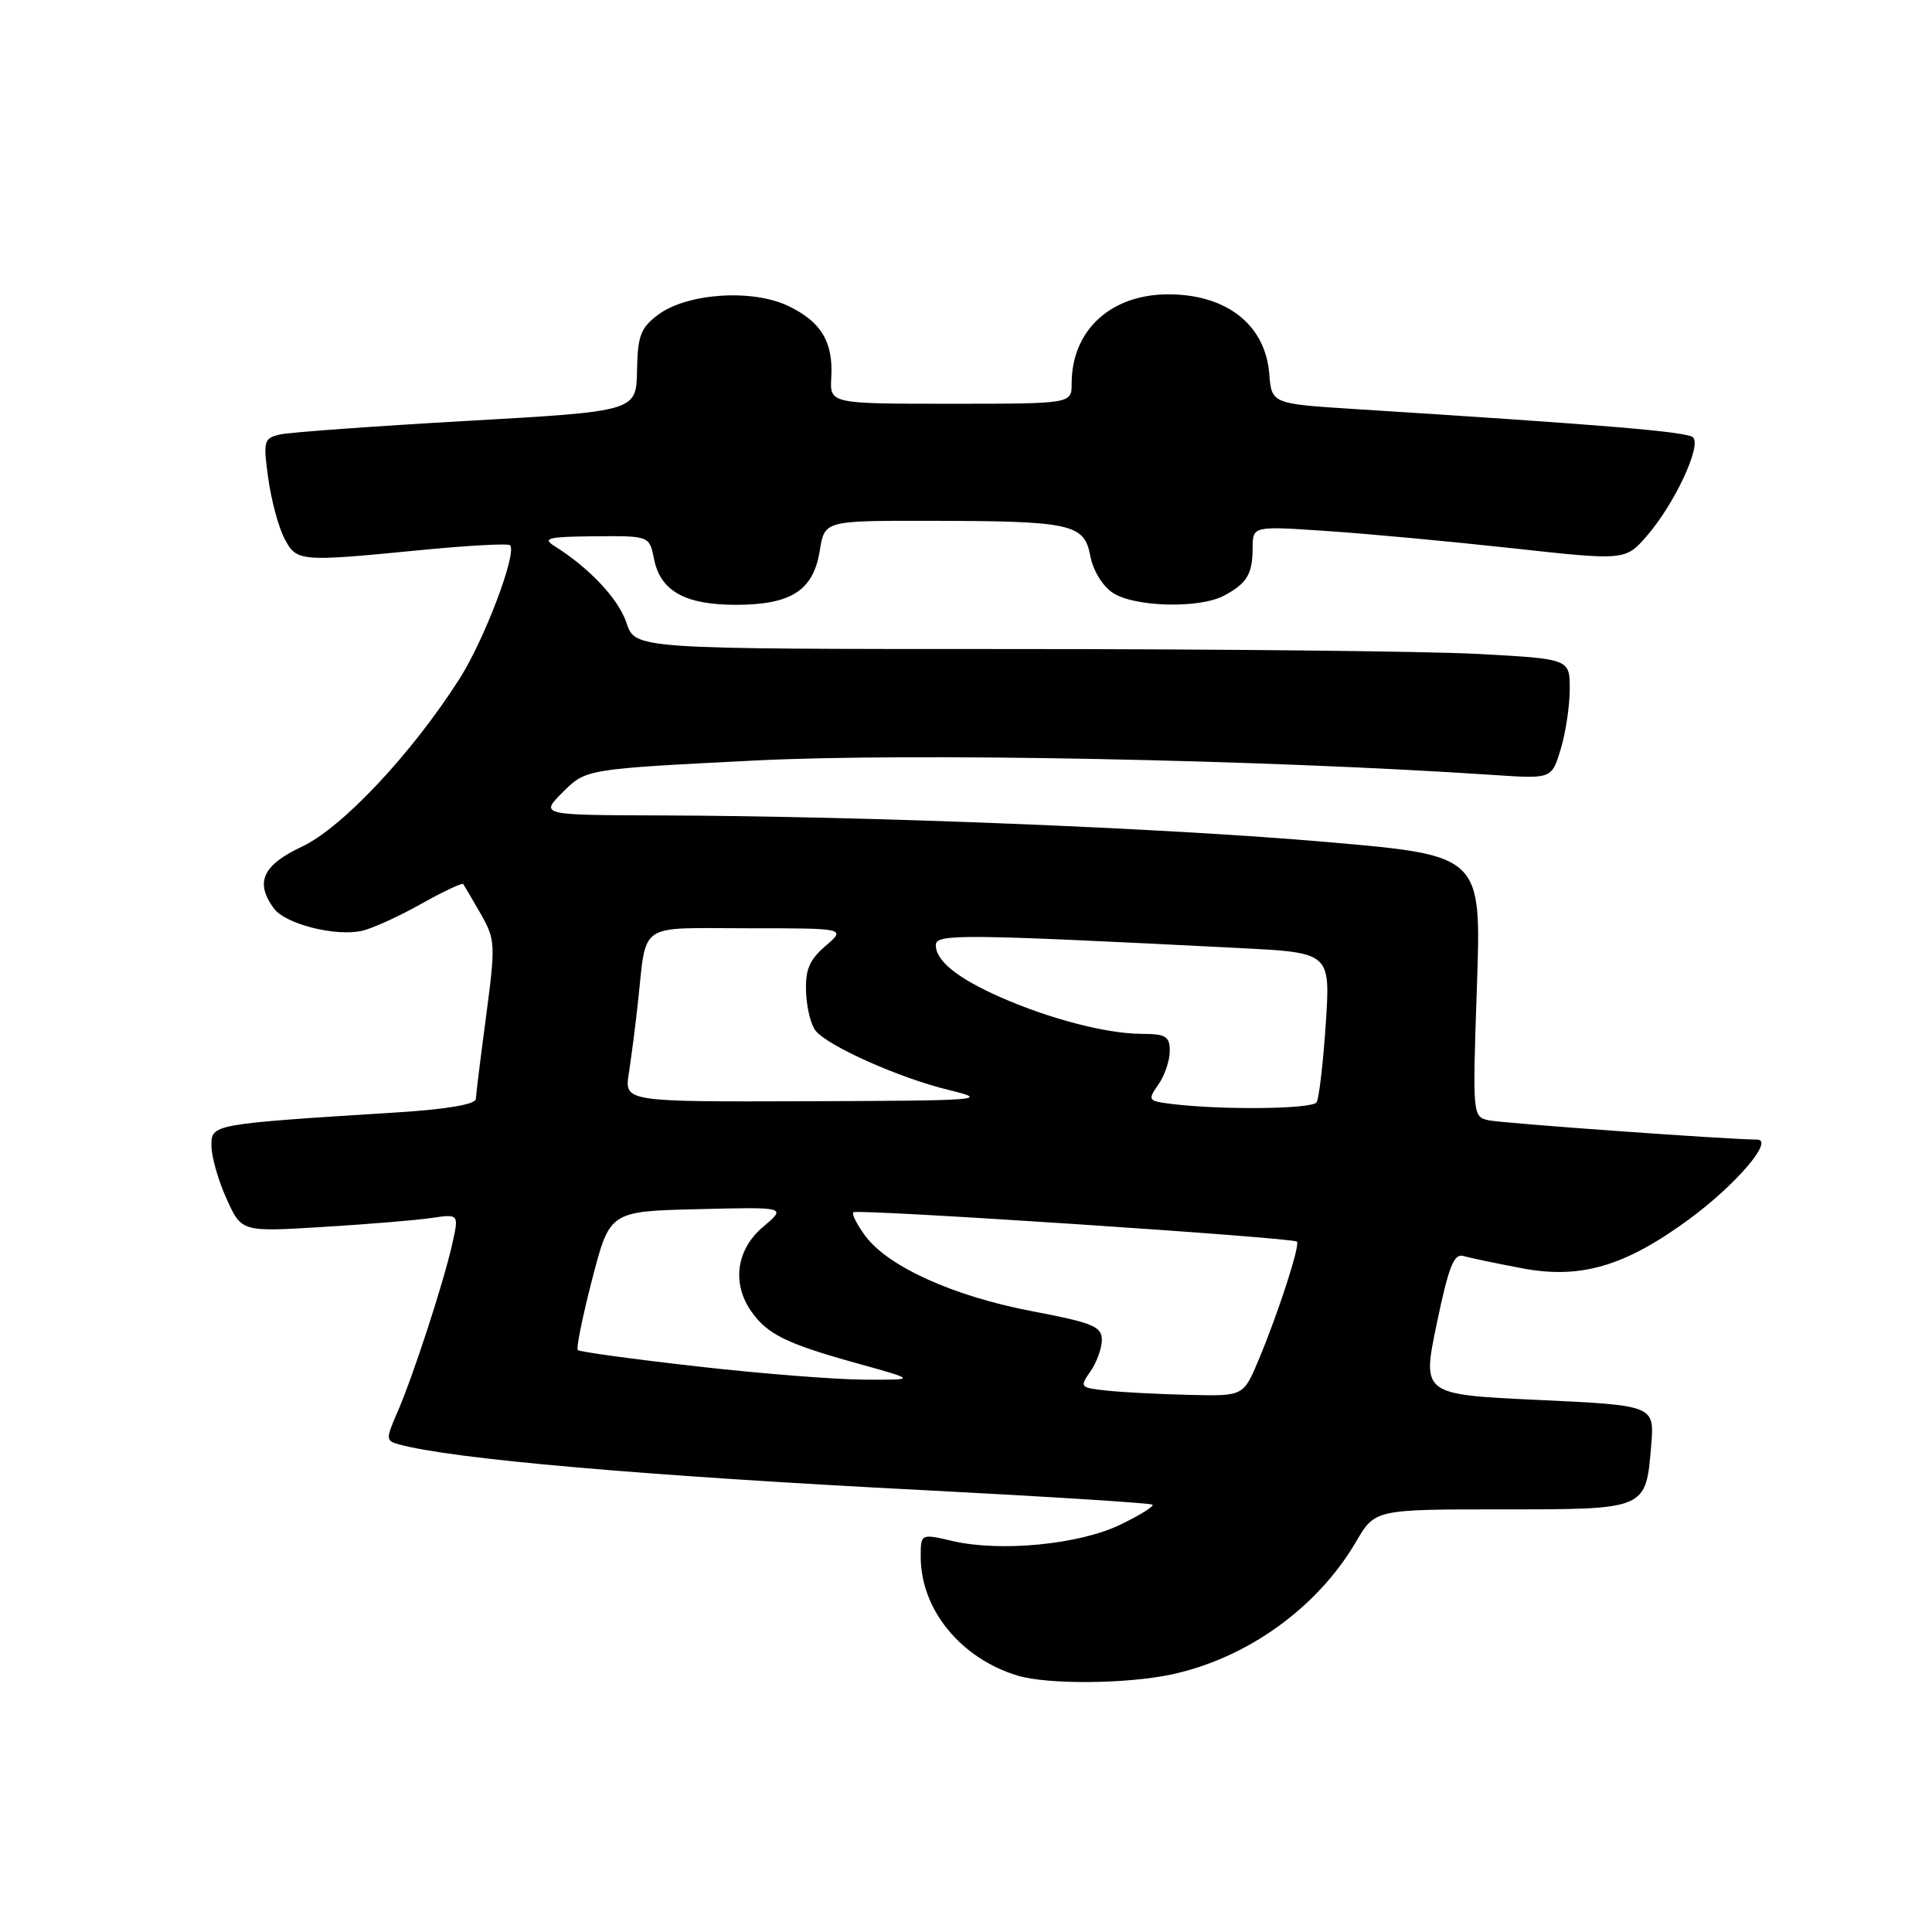 <?xml version="1.0" encoding="UTF-8" standalone="no"?>
<!DOCTYPE svg PUBLIC "-//W3C//DTD SVG 1.1//EN" "http://www.w3.org/Graphics/SVG/1.1/DTD/svg11.dtd" >
<svg xmlns="http://www.w3.org/2000/svg" xmlns:xlink="http://www.w3.org/1999/xlink" version="1.1" viewBox="0 0 256 256">
 <g >
 <path fill="currentColor"
d=" M 155.20 221.88 C 165.22 219.75 174.54 213.06 179.67 204.31 C 182.19 200.00 182.19 200.00 198.97 200.00 C 218.23 200.00 218.08 200.07 218.79 191.55 C 219.23 186.22 219.23 186.22 203.82 185.50 C 188.42 184.78 188.42 184.78 190.38 175.38 C 191.96 167.81 192.65 166.06 193.92 166.43 C 194.79 166.68 198.27 167.41 201.66 168.05 C 209.43 169.53 215.34 167.79 223.85 161.53 C 230.07 156.95 235.14 151.00 232.82 151.00 C 229.28 151.01 199.22 148.85 197.30 148.45 C 195.12 147.99 195.11 147.92 195.70 130.67 C 196.30 113.35 196.30 113.35 175.90 111.58 C 154.57 109.72 114.77 108.13 87.52 108.05 C 71.54 108.00 71.54 108.00 74.59 104.95 C 77.64 101.90 77.64 101.90 100.05 100.77 C 120.83 99.73 167.24 100.64 198.06 102.70 C 205.62 103.20 205.62 103.20 206.81 99.23 C 207.47 97.05 208.00 93.48 208.00 91.29 C 208.00 87.31 208.00 87.31 195.84 86.65 C 189.16 86.29 161.29 86.00 133.92 86.00 C 84.16 86.00 84.16 86.00 83.02 82.55 C 81.97 79.37 78.09 75.24 73.40 72.31 C 71.82 71.32 72.73 71.11 78.78 71.06 C 86.05 71.00 86.05 71.00 86.66 74.07 C 87.51 78.32 90.77 80.14 97.50 80.14 C 104.83 80.14 107.78 78.24 108.62 72.98 C 109.26 69.00 109.26 69.00 122.88 69.01 C 141.94 69.03 143.66 69.39 144.46 73.62 C 144.83 75.59 146.09 77.66 147.46 78.56 C 150.32 80.44 158.88 80.66 162.14 78.95 C 165.23 77.31 165.97 76.10 165.98 72.60 C 166.00 69.70 166.00 69.70 175.75 70.36 C 181.11 70.71 192.23 71.75 200.45 72.65 C 215.39 74.29 215.39 74.29 218.31 70.90 C 221.93 66.68 225.47 59.07 224.34 57.96 C 223.58 57.21 213.14 56.33 179.50 54.20 C 168.50 53.50 168.50 53.50 168.18 49.50 C 167.65 43.02 162.52 39.00 154.80 39.00 C 147.16 39.01 142.00 43.77 142.00 50.82 C 142.00 53.50 142.00 53.50 125.97 53.50 C 109.95 53.50 109.95 53.50 110.15 50.00 C 110.42 45.29 108.79 42.60 104.40 40.52 C 99.63 38.26 91.02 38.85 87.21 41.70 C 84.88 43.44 84.49 44.48 84.41 49.11 C 84.31 54.50 84.31 54.50 61.91 55.77 C 49.58 56.47 38.45 57.28 37.16 57.56 C 34.96 58.05 34.86 58.38 35.53 63.29 C 35.92 66.16 36.87 69.74 37.64 71.25 C 39.28 74.45 39.55 74.47 55.75 72.89 C 62.00 72.28 67.32 71.99 67.58 72.24 C 68.56 73.23 64.17 84.83 60.84 90.02 C 54.51 99.92 45.31 109.70 40.00 112.19 C 34.80 114.63 33.76 116.92 36.28 120.36 C 37.80 122.45 44.50 124.14 48.00 123.33 C 49.38 123.01 52.89 121.41 55.81 119.77 C 58.73 118.13 61.24 116.95 61.38 117.14 C 61.52 117.34 62.56 119.11 63.69 121.08 C 65.64 124.50 65.67 125.12 64.42 134.58 C 63.69 140.04 63.08 145.00 63.05 145.62 C 63.02 146.33 59.22 146.98 52.75 147.39 C 27.88 148.96 28.00 148.94 28.02 151.87 C 28.03 153.32 28.94 156.47 30.03 158.87 C 32.01 163.24 32.01 163.24 42.75 162.58 C 48.66 162.22 55.15 161.69 57.16 161.39 C 60.82 160.85 60.82 160.85 59.92 164.85 C 58.77 169.99 54.71 182.44 52.63 187.19 C 51.13 190.63 51.14 190.91 52.76 191.36 C 59.72 193.32 85.23 195.55 122.91 197.48 C 139.09 198.32 152.50 199.17 152.72 199.38 C 152.93 199.60 151.01 200.79 148.44 202.03 C 143.04 204.65 132.60 205.67 126.25 204.20 C 122.00 203.21 122.00 203.21 122.00 206.29 C 122.00 213.26 127.29 219.74 134.84 222.03 C 138.81 223.22 149.20 223.15 155.20 221.88 Z  M 146.74 184.27 C 143.10 183.89 143.02 183.81 144.49 181.72 C 145.32 180.53 146.00 178.64 146.00 177.53 C 145.99 175.76 144.79 175.27 136.75 173.74 C 126.36 171.76 117.69 167.85 114.66 163.77 C 113.55 162.26 112.83 160.85 113.07 160.63 C 113.56 160.16 171.32 163.98 171.85 164.52 C 172.30 164.97 169.34 174.10 166.75 180.25 C 164.75 185.00 164.75 185.00 157.63 184.83 C 153.71 184.74 148.81 184.49 146.74 184.27 Z  M 92.24 181.04 C 83.84 180.09 76.79 179.12 76.56 178.89 C 76.33 178.67 77.19 174.44 78.47 169.49 C 80.80 160.50 80.80 160.50 92.52 160.22 C 104.23 159.93 104.23 159.93 101.12 162.56 C 97.57 165.54 96.94 170.04 99.55 173.77 C 101.68 176.80 104.19 178.04 113.50 180.63 C 121.50 182.85 121.50 182.85 114.50 182.81 C 110.65 182.79 100.63 182.00 92.24 181.04 Z  M 155.24 146.28 C 152.12 145.89 152.04 145.78 153.49 143.71 C 154.32 142.53 155.00 140.53 155.00 139.28 C 155.00 137.31 154.48 137.00 151.25 136.99 C 146.61 136.97 139.08 135.01 132.53 132.12 C 126.82 129.59 124.00 127.31 124.00 125.23 C 124.00 123.72 127.32 123.75 164.39 125.63 C 176.29 126.24 176.29 126.24 175.67 135.68 C 175.32 140.87 174.78 145.54 174.46 146.06 C 173.90 146.97 161.92 147.10 155.24 146.28 Z  M 83.32 142.25 C 83.64 140.19 84.18 136.03 84.51 133.00 C 85.73 122.00 84.27 123.00 99.07 123.00 C 112.11 123.00 112.11 123.00 109.39 125.34 C 107.24 127.19 106.69 128.49 106.81 131.46 C 106.88 133.53 107.46 135.84 108.08 136.59 C 109.79 138.66 119.26 142.87 125.73 144.43 C 131.19 145.76 130.19 145.84 107.12 145.92 C 82.74 146.00 82.74 146.00 83.32 142.25 Z "/>
</g>
</svg>